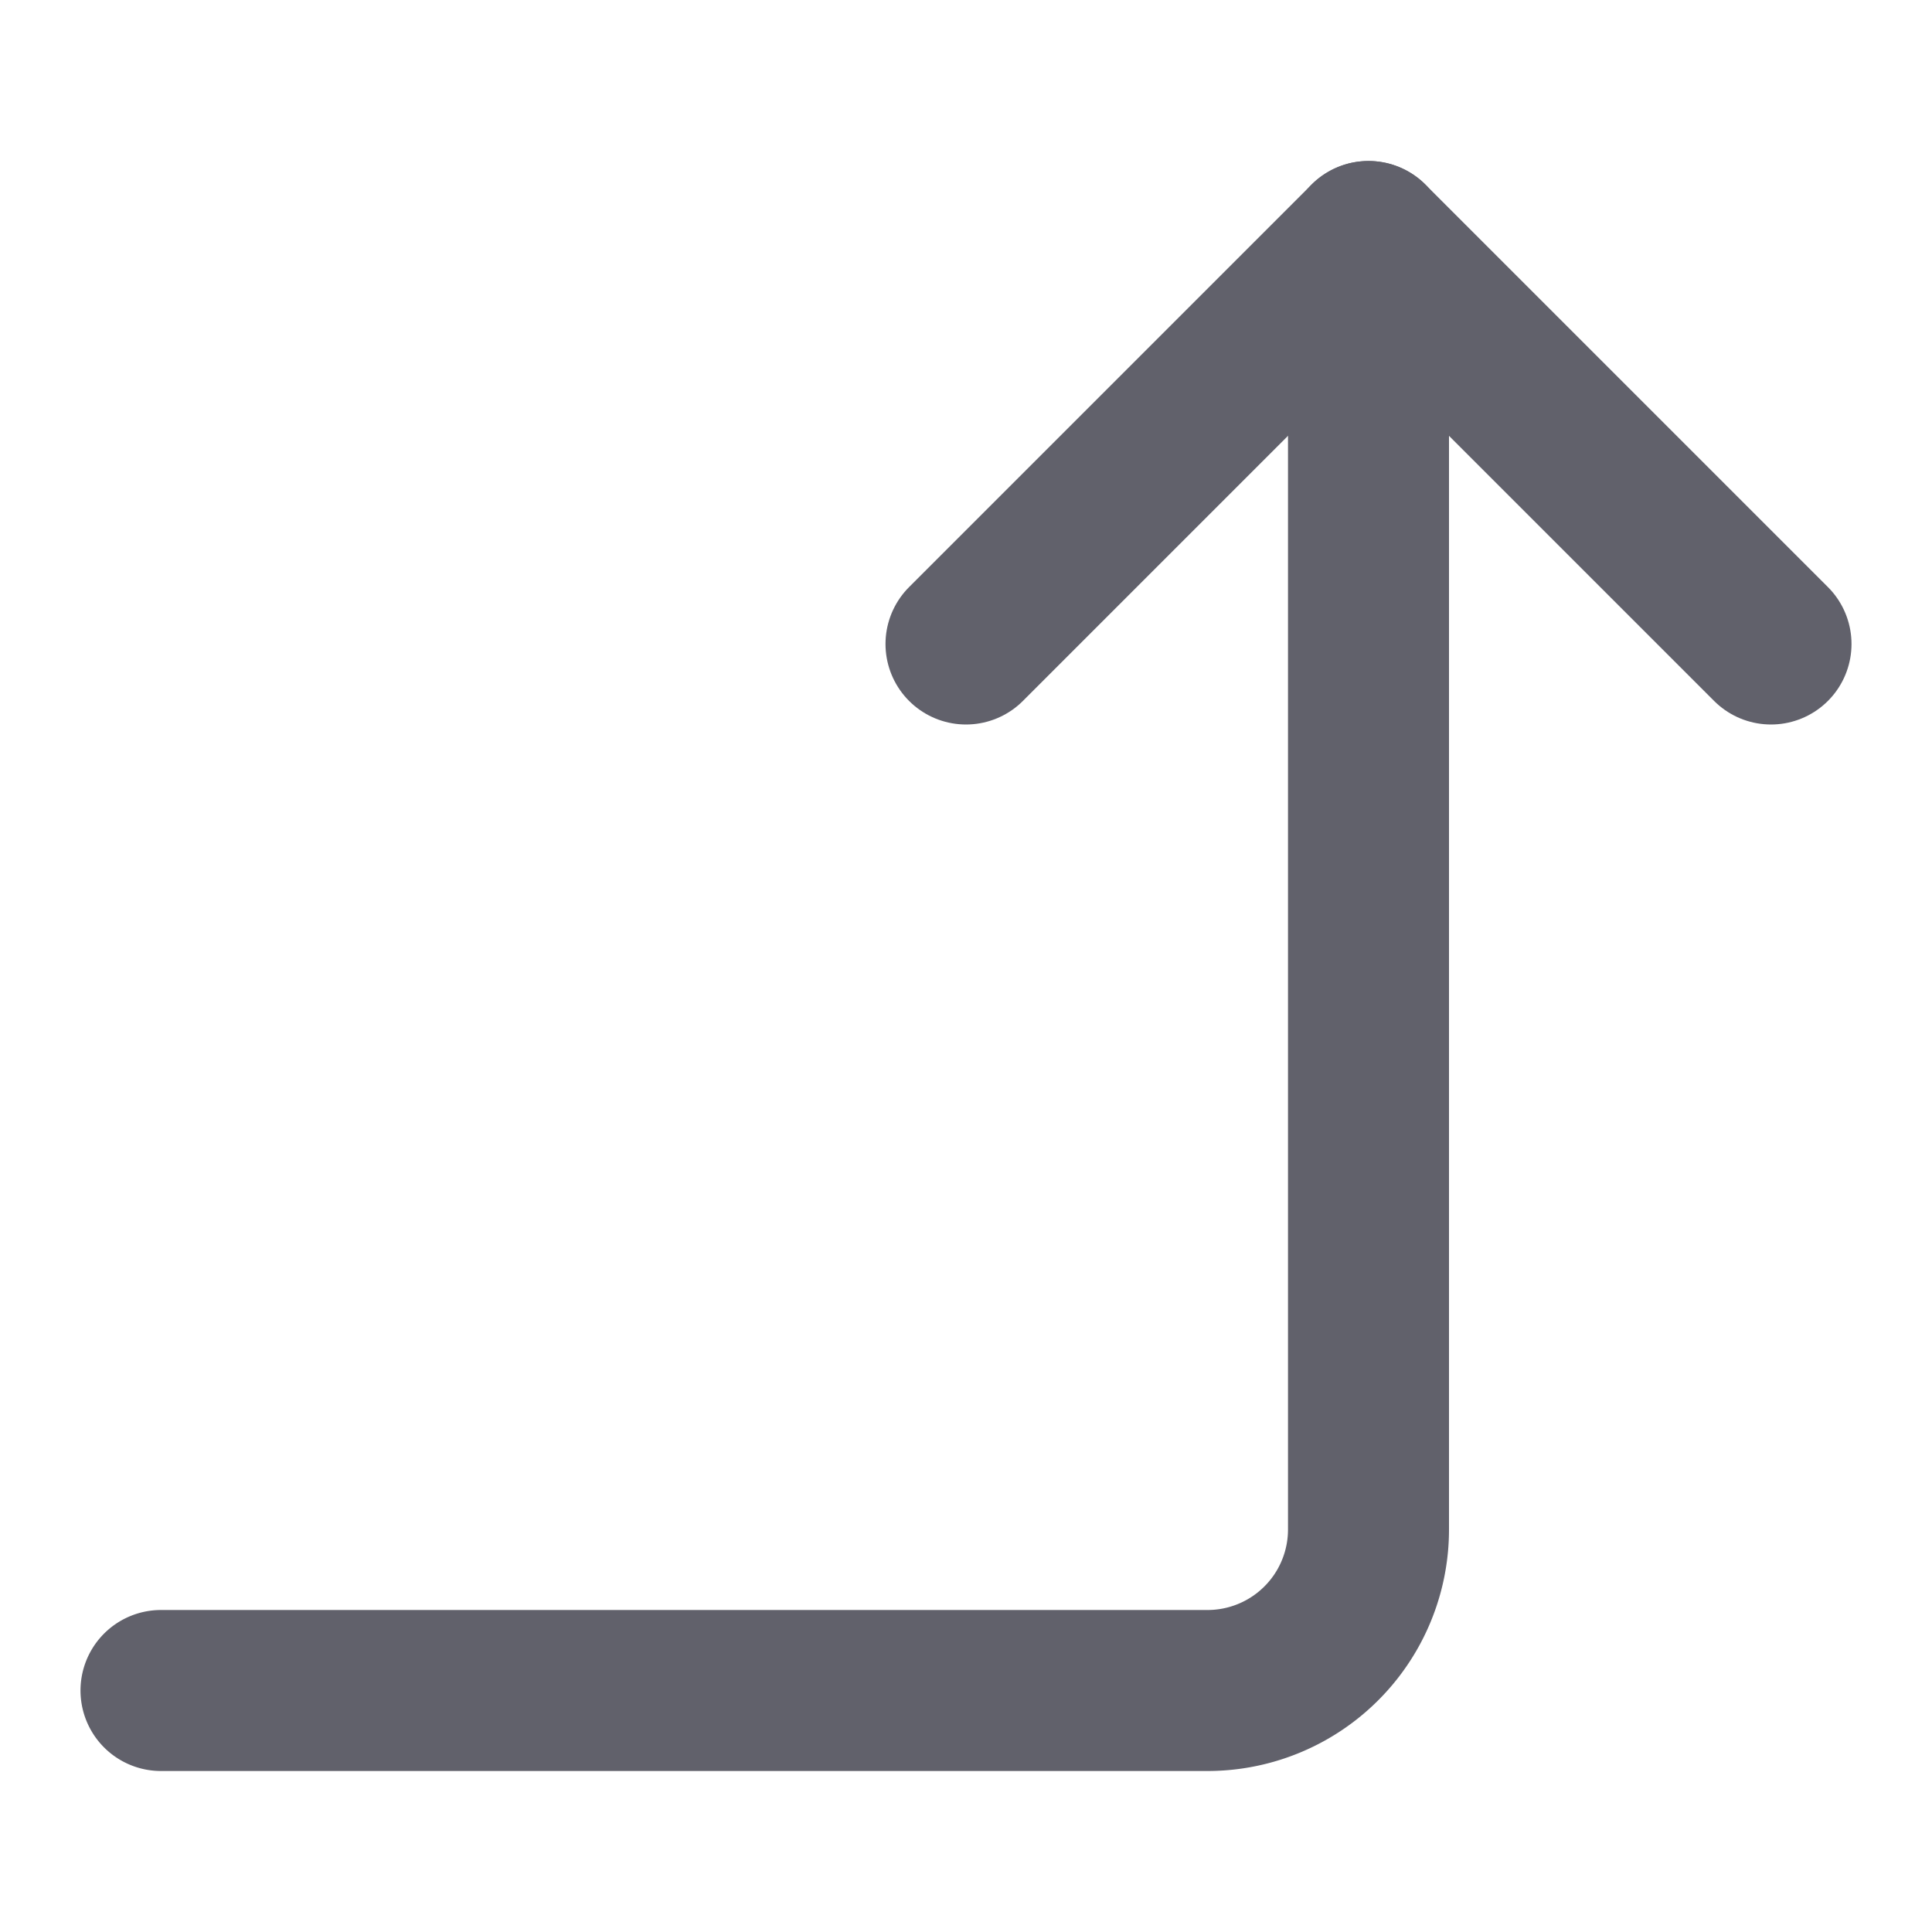 <svg xmlns="http://www.w3.org/2000/svg" height="24" width="24" viewBox="0 0 24 24"><g stroke-linecap="round" fill="#61616b" stroke-linejoin="round" class="nc-icon-wrapper"><path data-cap="butt" d="M17,3V19a2,2,0,0,1-2,2H2" fill="none" stroke="#61616b" stroke-width="2"></path><polyline points="12 8 17 3 22 8" fill="none" stroke="#61616b" stroke-width="2"></polyline></g></svg>